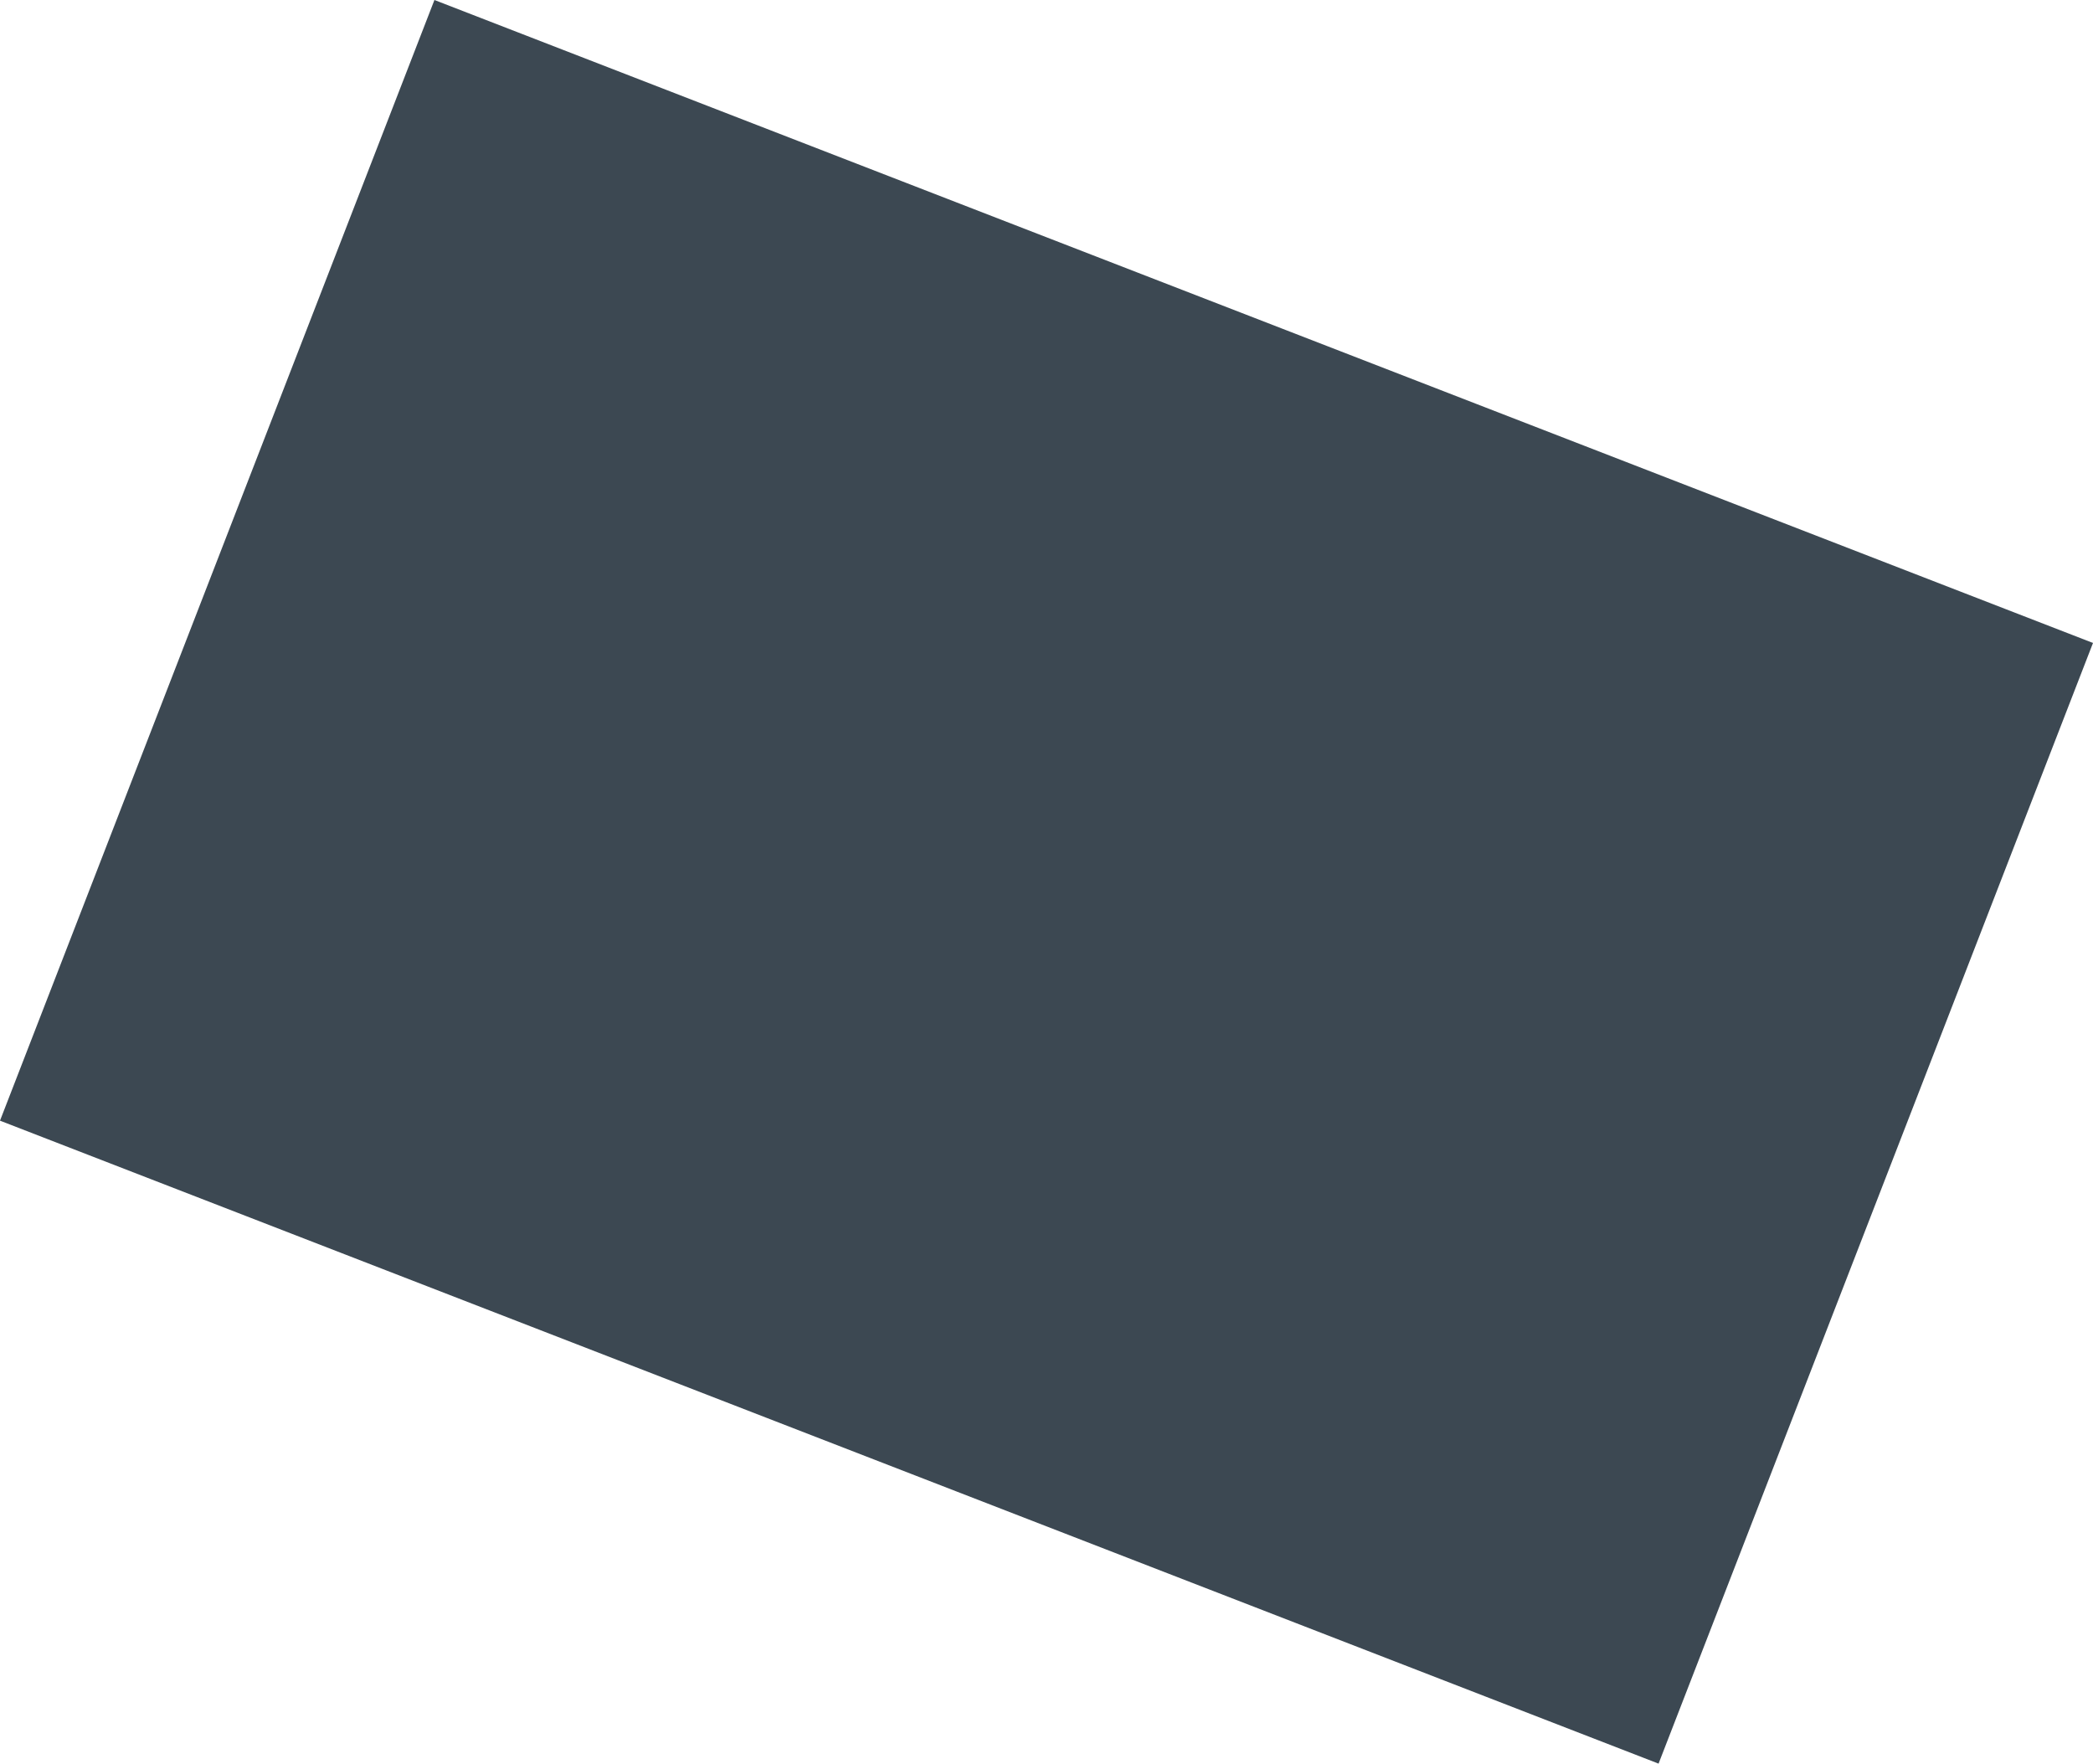 <svg version="1.1" xmlns="http://www.w3.org/2000/svg" xmlns:xlink="http://www.w3.org/1999/xlink" width="609.486" height="513.567" viewBox="0,0,609.486,513.567"><g transform="translate(-144.911,-116.14)"><g fill="#3c4852" stroke="#000000" stroke-width="0" stroke-miterlimit="10"><path d="M271.417,116.14l482.979,187.23l-126.507,326.337l-482.979,-187.23z"/></g></g></svg>